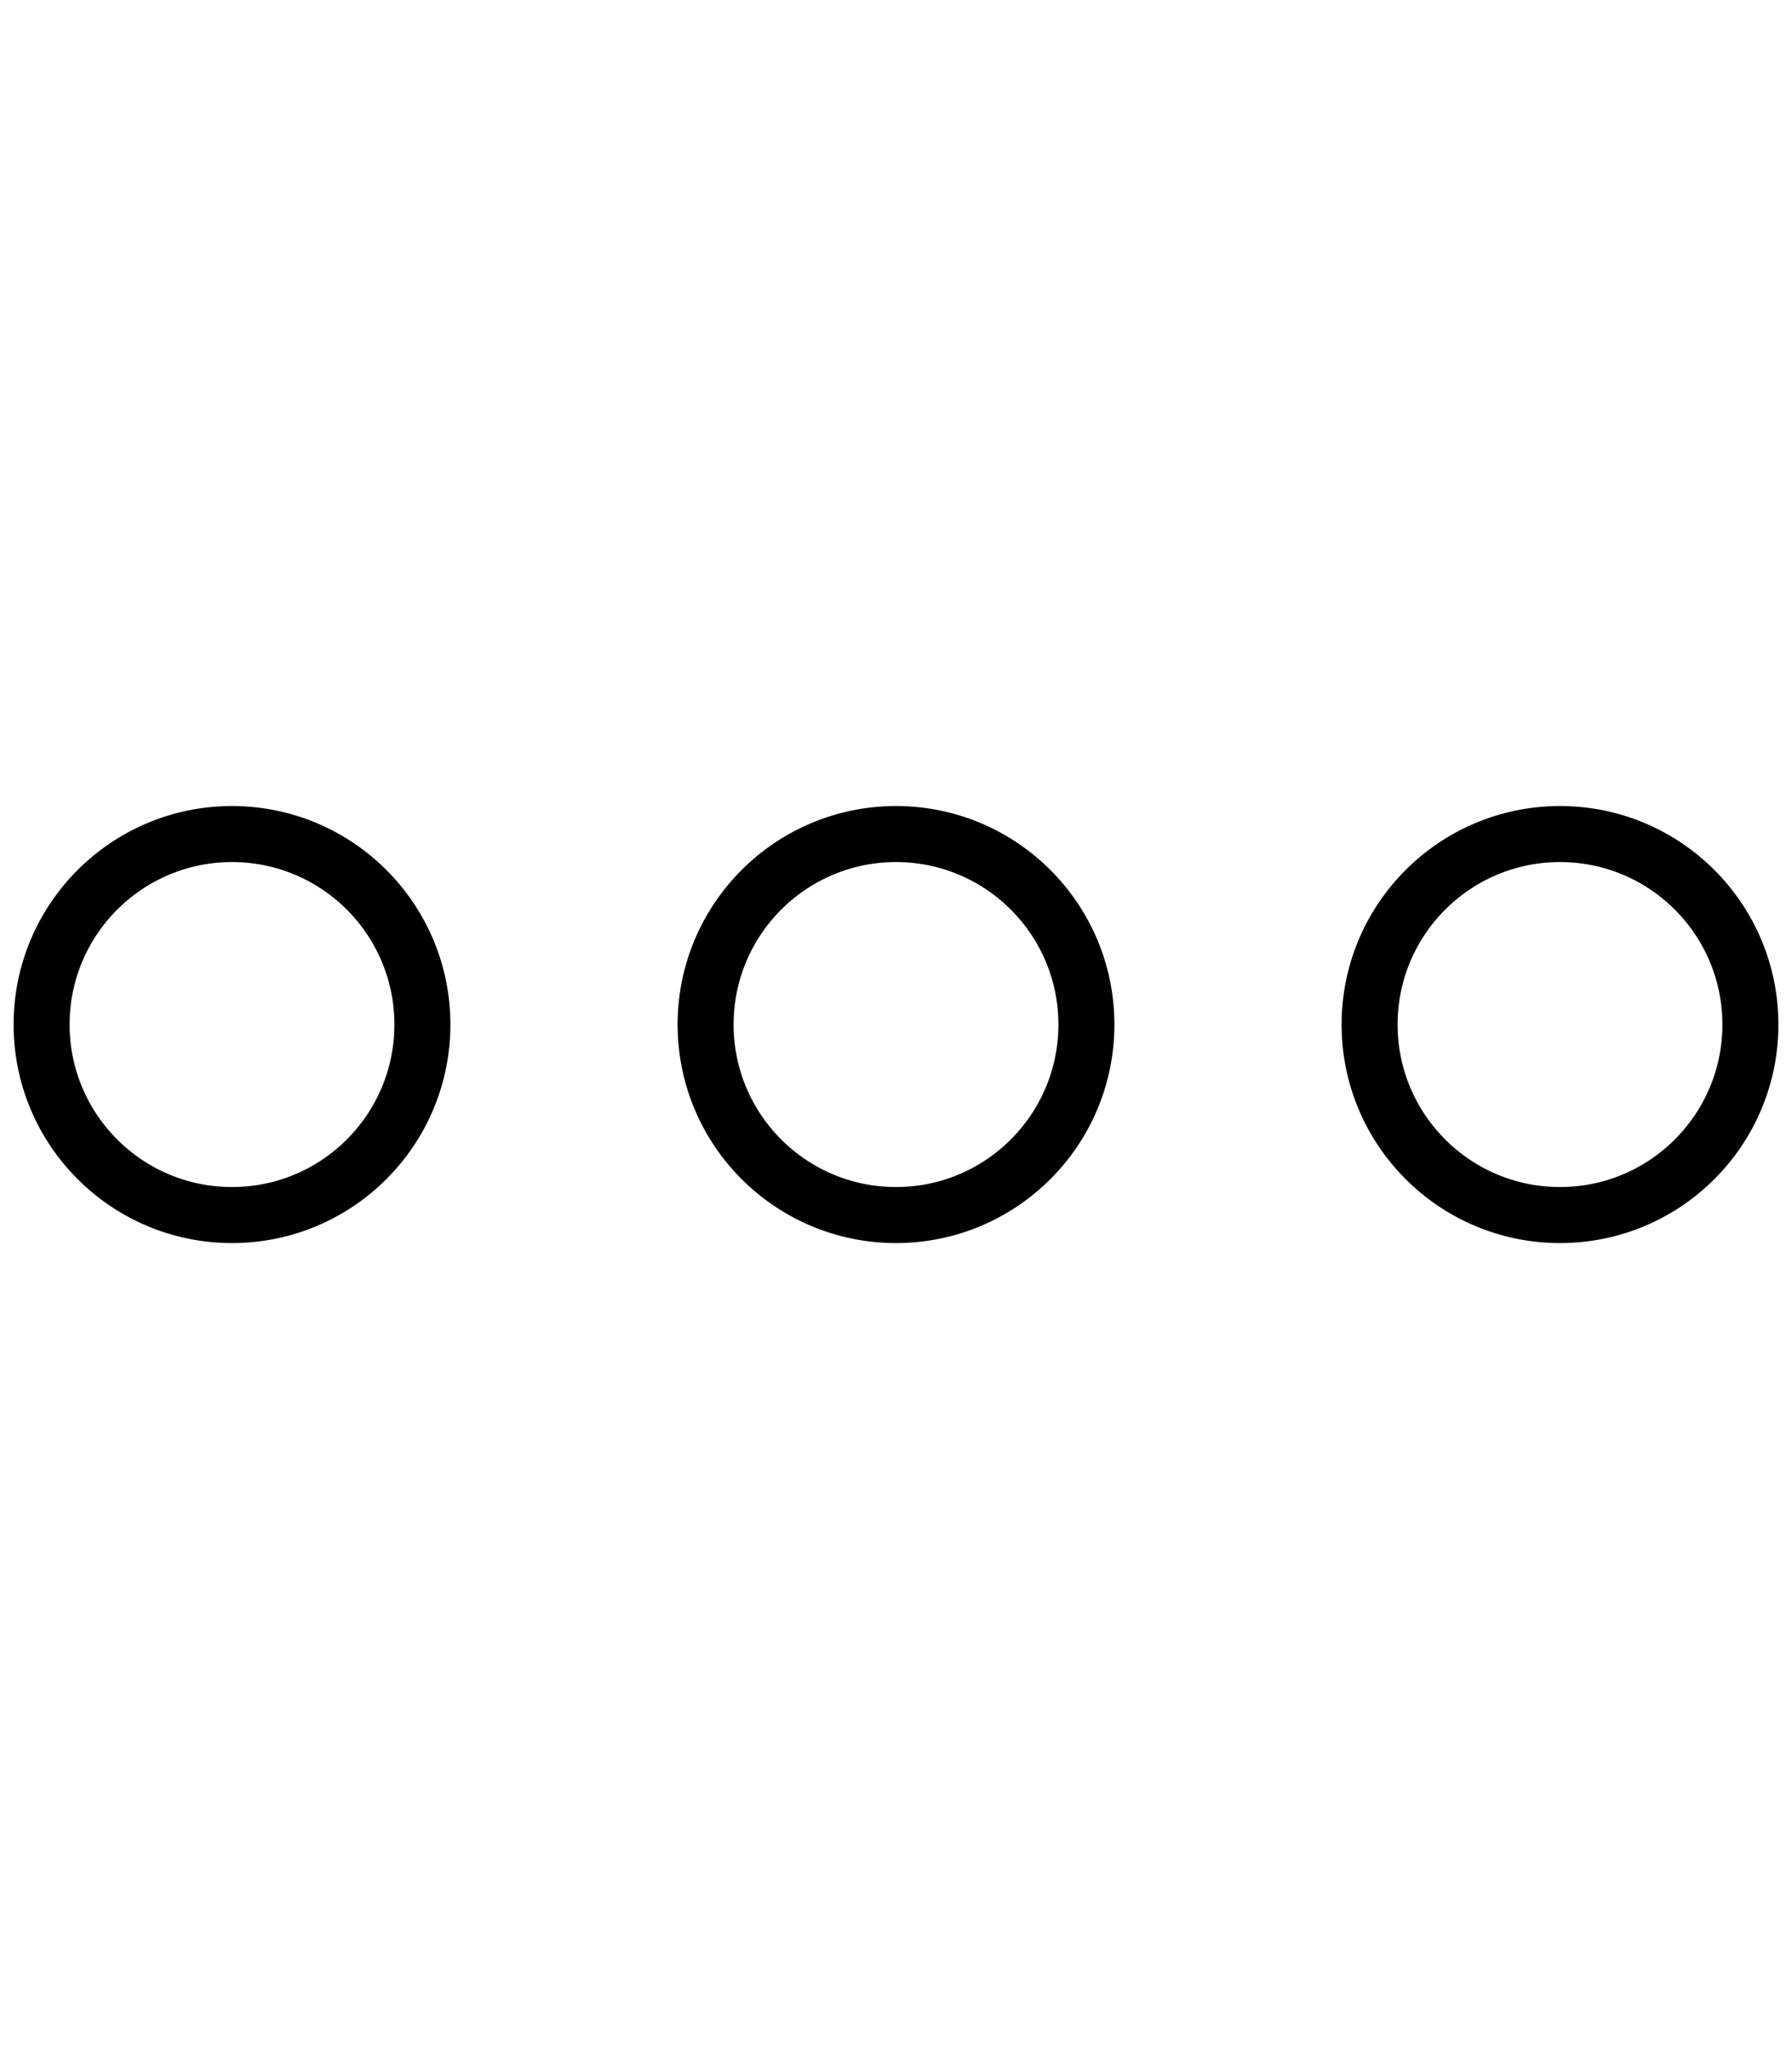 <?xml version="1.0" encoding="UTF-8" standalone="no"?>
<svg
   viewBox="0 0 448 512"
   version="1.1"
   id="svg1"
   sodipodi:docname="ellipsis.svg"
   inkscape:version="1.4 (e7c3feb100, 2024-10-09)"
   xmlns:inkscape="http://www.inkscape.org/namespaces/inkscape"
   xmlns:sodipodi="http://sodipodi.sourceforge.net/DTD/sodipodi-0.dtd"
   xmlns="http://www.w3.org/2000/svg"
   xmlns:svg="http://www.w3.org/2000/svg">
  <defs
     id="defs1" />
  <sodipodi:namedview
     id="namedview1"
     pagecolor="#ffffff"
     bordercolor="#000000"
     borderopacity="0.25"
     inkscape:showpageshadow="2"
     inkscape:pageopacity="0.0"
     inkscape:pagecheckerboard="0"
     inkscape:deskcolor="#d1d1d1"
     inkscape:zoom="2.4042969"
     inkscape:cx="224.59789"
     inkscape:cy="256"
     inkscape:window-width="3396"
     inkscape:window-height="1440"
     inkscape:window-x="0"
     inkscape:window-y="0"
     inkscape:window-maximized="1"
     inkscape:current-layer="svg1" />
  <!--!Font Awesome Free 6.7.2 by @fontawesome - https://fontawesome.com License - https://fontawesome.com/license/free Copyright 2025 Fonticons, Inc.-->
  <path
     d="m 10.4,256 c 0,-26.289 21.311,-47.6 47.6,-47.6 26.289,0 47.6,21.311 47.6,47.6 0,26.289 -21.311,47.6 -47.6,47.6 -26.289,0 -47.6,-21.311 -47.6,-47.6 z M 176.4,256 c 0,-26.289 21.311,-47.6 47.6,-47.6 26.289,0 47.6,21.311 47.6,47.6 0,26.289 -21.311,47.6 -47.6,47.6 -26.289,0 -47.6,-21.311 -47.6,-47.6 z M 390,208.4 c 26.289,0 47.6,21.311 47.6,47.6 0,26.289 -21.311,47.6 -47.6,47.6 -26.289,0 -47.6,-21.311 -47.6,-47.6 0,-26.289 21.311,-47.6 47.6,-47.6 z"
     id="path1"
     style="fill:none;stroke:#000000;stroke-width:14;stroke-dasharray:none;stroke-opacity:1"
     sodipodi:nodetypes="sssssssssssssss" />
</svg>
